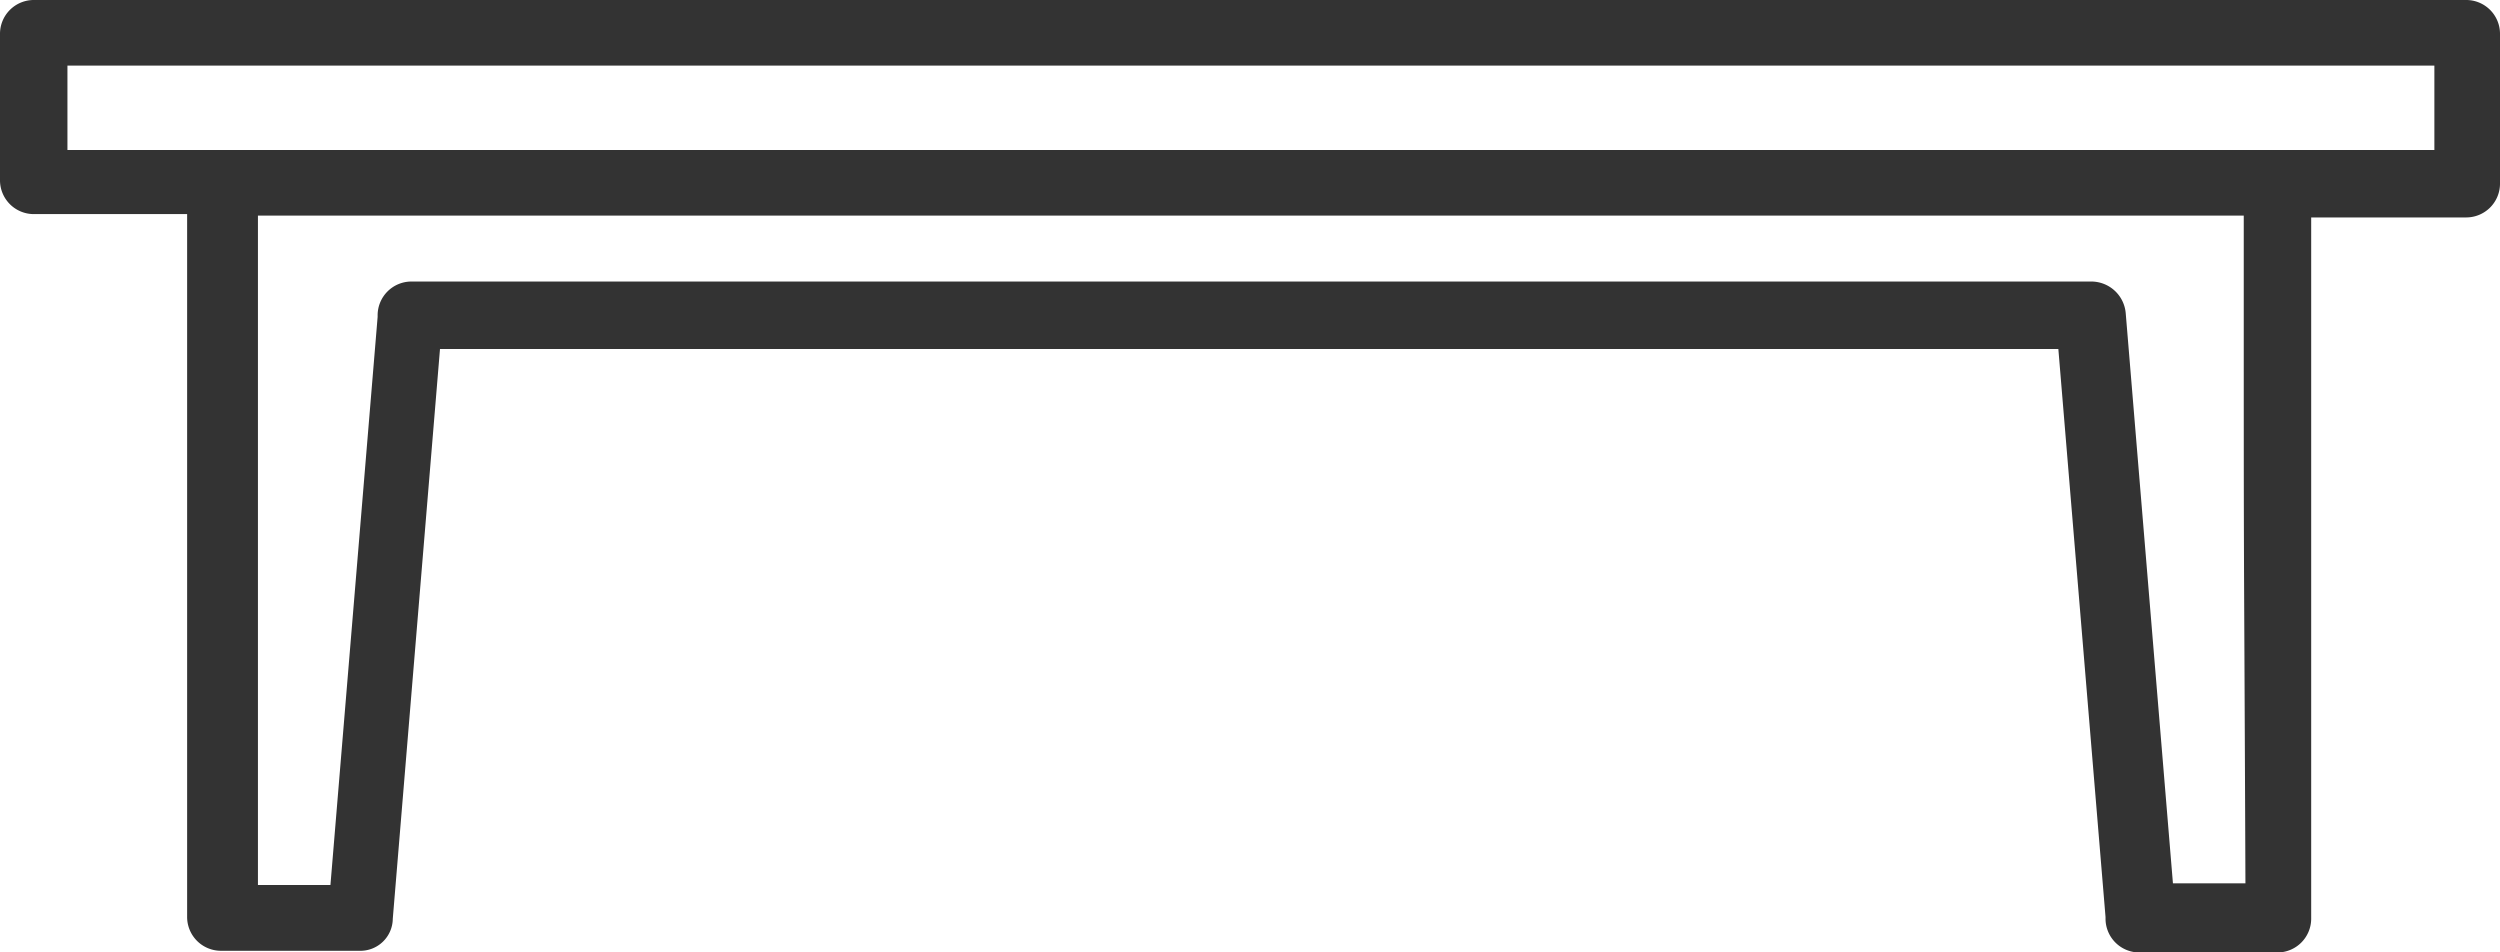 <svg xmlns="http://www.w3.org/2000/svg" viewBox="0 0 80 30.479">
  <defs>
    <style>
      .cls-1 {
        fill: #333;
      }
    </style>
  </defs>
  <path id="Path_12738" data-name="Path 12738" class="cls-1" d="M71.7,6.9H8.154V28.321h2.32l1.51-18.179v-.054a1.082,1.082,0,0,1,1.079-1.079H66.845a1.108,1.108,0,0,1,1.079,1.025l1.51,18.233h2.32C71.7,14.889,71.7,20.337,71.7,6.9Zm2.158,0V29.4a1.082,1.082,0,0,1-1.079,1.079H68.356A1.082,1.082,0,0,1,67.277,29.4v-.054l-1.51-18.179H13.98L12.469,29.4a1.037,1.037,0,0,1-1.079,1.025H6.967a1.082,1.082,0,0,1-1.079-1.079V6.851H.979A1.082,1.082,0,0,1-.1,5.772V1.079h0A1.082,1.082,0,0,1,.979,0H78.821A1.082,1.082,0,0,1,79.9,1.079v4.8h0a1.082,1.082,0,0,1-1.079,1.079H73.858ZM2.058,4.8H77.8V2.1H2.058Z" transform="translate(0.1)"/>
</svg>
